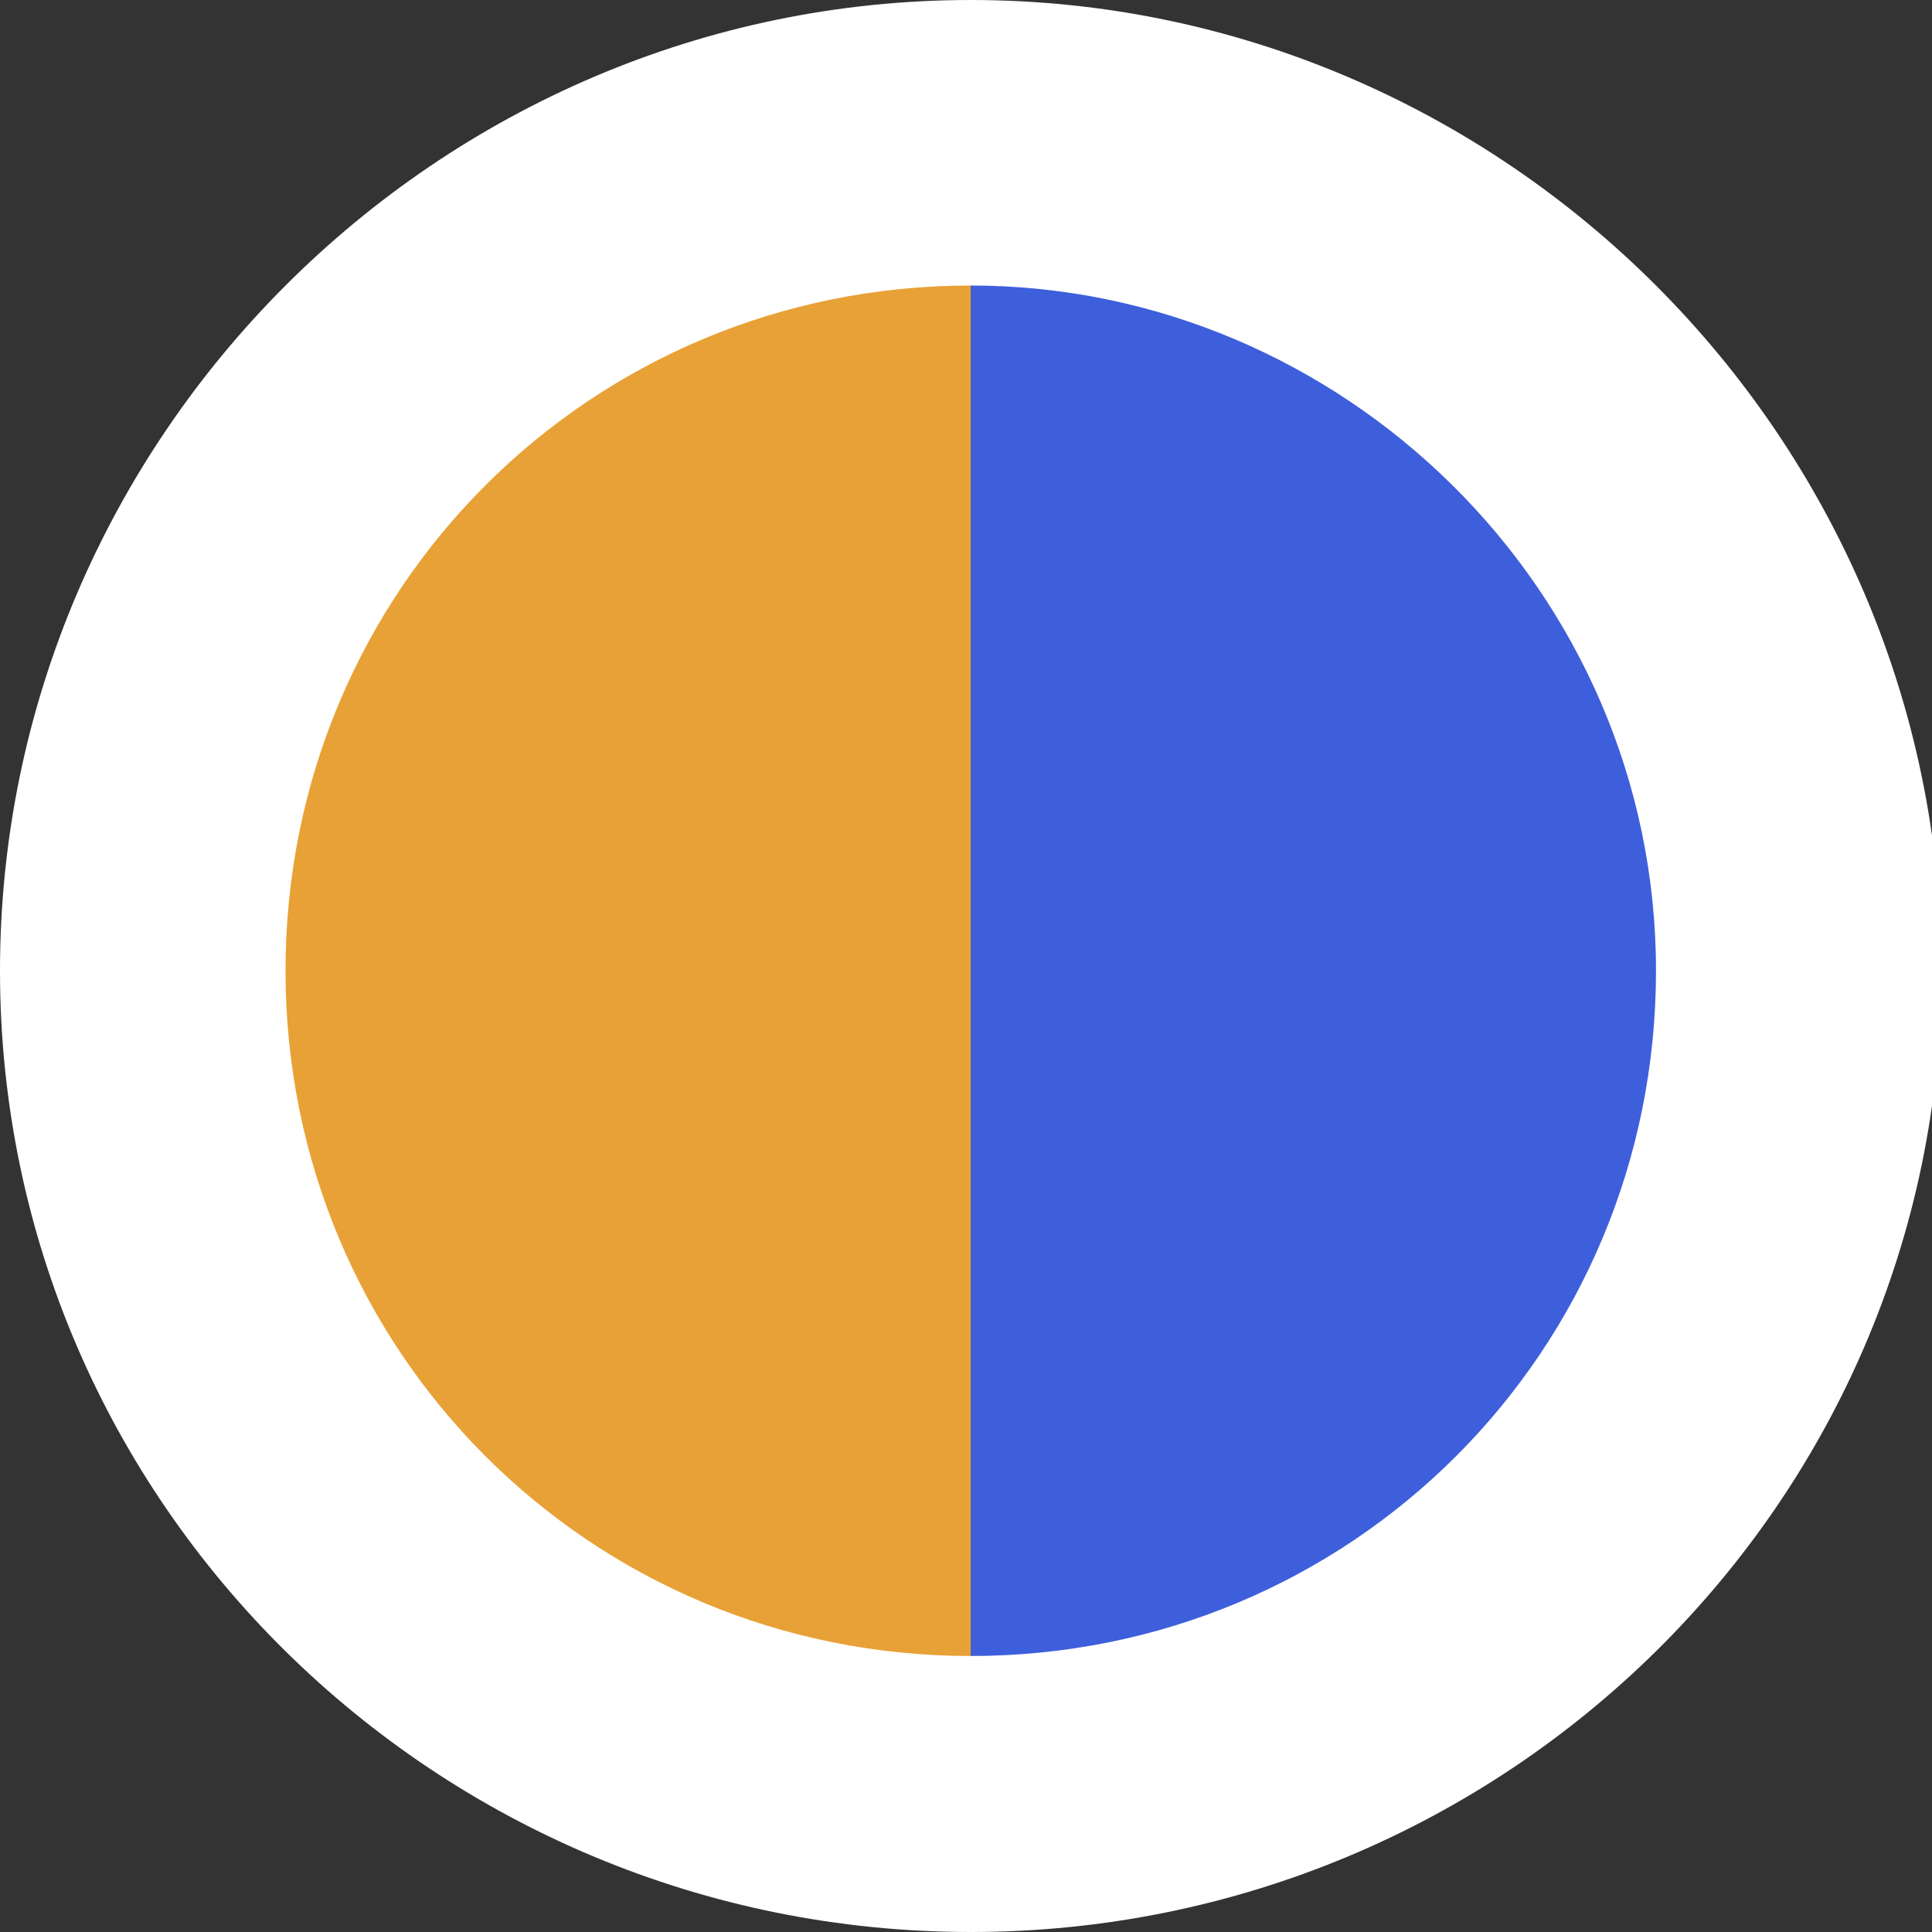 <?xml version="1.0" encoding="utf-8"?>
<!-- Generator: Adobe Illustrator 19.0.0, SVG Export Plug-In . SVG Version: 6.00 Build 0)  -->
<svg version="1.1" id="Capa_1" xmlns="http://www.w3.org/2000/svg" xmlns:xlink="http://www.w3.org/1999/xlink" x="0px" y="0px"
	 viewBox="0 0 20.3 20.3" style="enable-background:new 0 0 20.3 20.3;" xml:space="preserve">
<rect x="0" y="0" width="20.3" height="20.3" fill="#333333" stroke="none"/>
<style type="text/css">
	.st0{fill:#3E5FDB;}
	.st1{fill:#E8A136;}
	.st2{fill:#FFFFFF;}
</style>
<path id="XMLID_91_" class="st0" d="M10.2,18.8c4.8,0,8.7-3.9,8.7-8.7S15,1.5,10.2,1.5V18.8z"/>
<g id="XMLID_5_">
	<path id="XMLID_20_" class="st1" d="M10.2,18.8c-4.8,0-8.7-3.9-8.7-8.7s3.9-8.7,8.7-8.7V18.8z"/>
	<path id="XMLID_21_" class="st2" d="M10.2,20.3C4.6,20.3,0,15.8,0,10.2S4.6,0,10.2,0s10.2,4.6,10.2,10.2S15.8,20.3,10.2,20.3z
		 M10.2,3C6.2,3,3,6.2,3,10.2s3.2,7.2,7.2,7.2s7.2-3.2,7.2-7.2S14.1,3,10.2,3z"/>
</g>
<g id="XMLID_89_">
	<path id="XMLID_88_" class="st0" d="M39.9-3.1c-4.8,0-8.7,3.9-8.7,8.7c0,4.8,3.9,8.7,8.7,8.7V-3.1z"/>
	<path id="XMLID_87_" class="st1" d="M39.9,14.3c4.8,0,8.7-3.9,8.7-8.7c0-4.8-3.9-8.7-8.7-8.7V14.3z"/>
	<path id="XMLID_84_" class="st2" d="M39.9,15.8c-5.6,0-10.2-4.6-10.2-10.2S34.3-4.6,39.9-4.6S50,0,50,5.6S45.5,15.8,39.9,15.8z
		 M39.9-1.6c-4,0-7.2,3.2-7.2,7.2s3.2,7.2,7.2,7.2S47,9.5,47,5.6S43.8-1.6,39.9-1.6z"/>
</g>
</svg>
